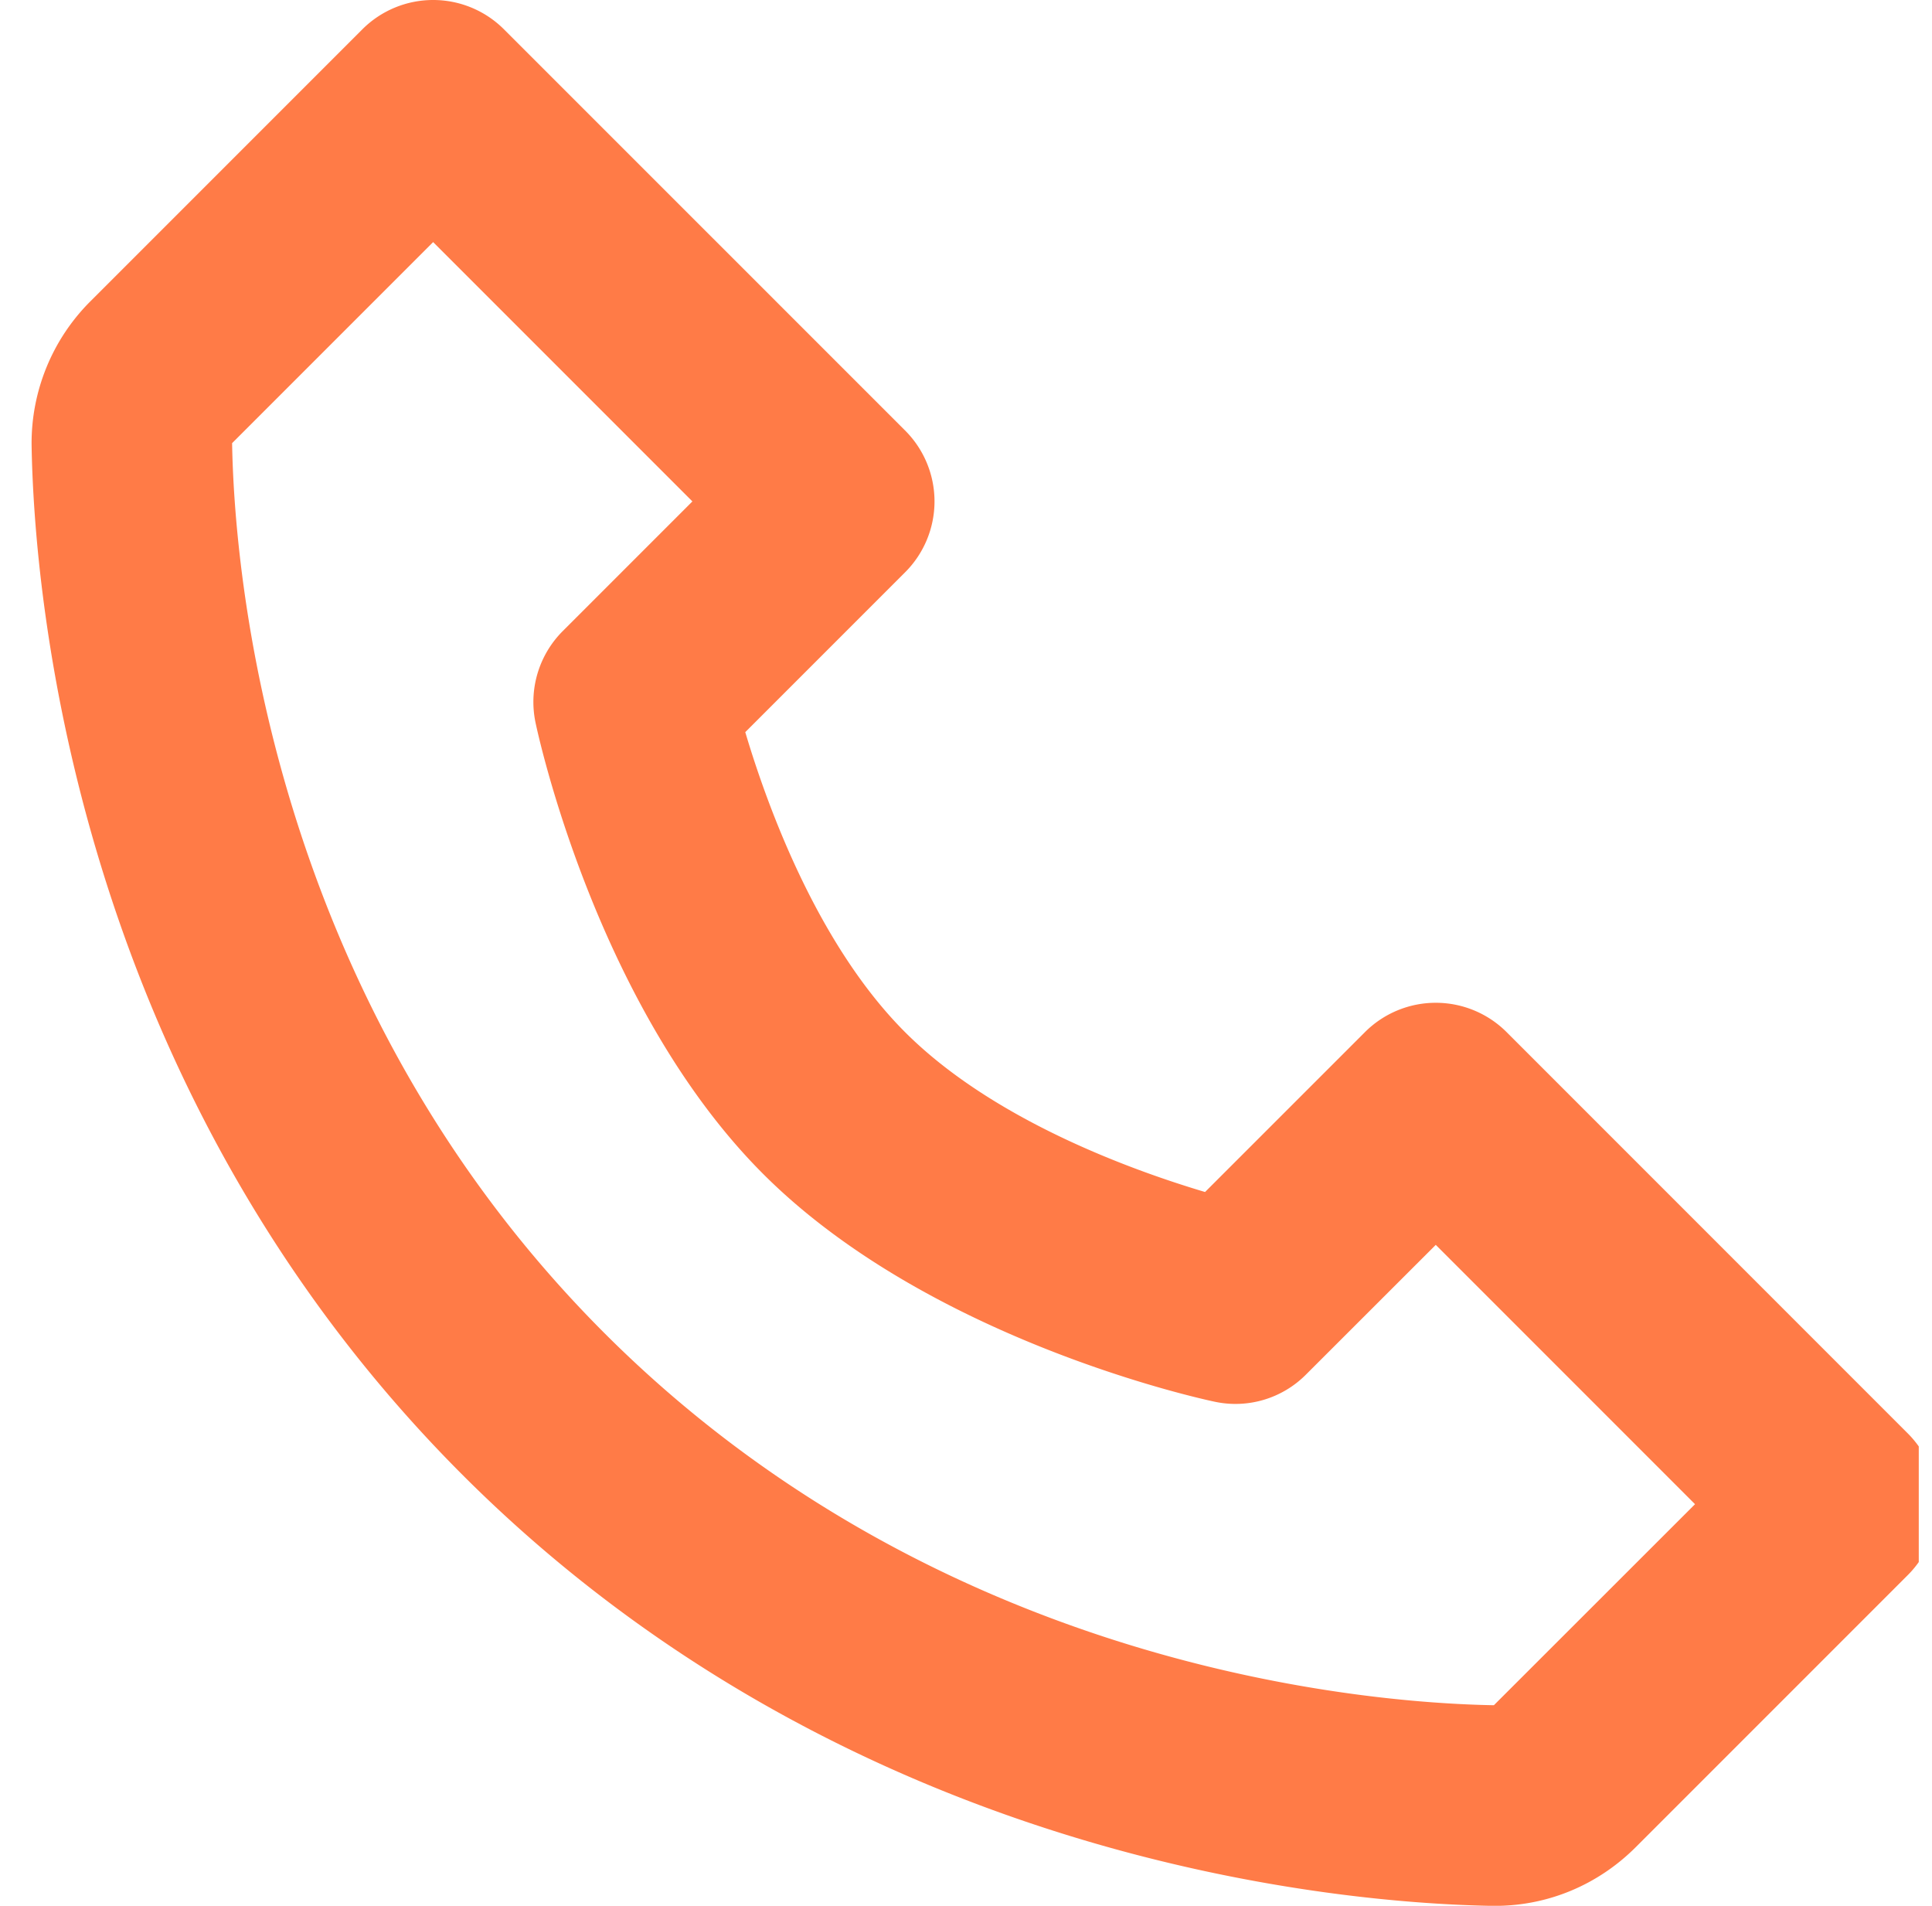 <svg width="73" height="72" fill="none" xmlns="http://www.w3.org/2000/svg"><g clip-path="url(#clip0)"><path d="M56.929 38.995a3.785 3.785 0 00-5.357 0l-6.039 6.038c-2.8-.833-8.023-2.727-11.334-6.038-3.311-3.311-5.206-8.536-6.039-11.335l6.039-6.039a3.784 3.784 0 000-5.357L19.045 1.111a3.784 3.784 0 00-5.357 0L3.414 11.385a7.571 7.571 0 00-2.22 5.436c.087 5.395 1.516 24.132 16.283 38.9C32.244 70.487 50.98 71.911 56.38 72.002h.106c2 0 3.89-.788 5.323-2.22l10.274-10.274a3.785 3.785 0 000-5.357L56.929 38.995zm-.481 25.427c-4.728-.08-20.904-1.348-33.614-14.062C10.082 37.608 8.847 21.375 8.77 16.742l7.596-7.596 9.796 9.797-4.898 4.898a3.789 3.789 0 00-1.03 3.455c.09.436 2.314 10.767 8.603 17.056 6.289 6.288 16.62 8.512 17.055 8.603a3.754 3.754 0 003.456-1.027l4.902-4.898 9.796 9.797-7.6 7.595z" fill="#FF7B47"/></g><defs><clipPath id="clip0"><path fill="#fff" transform="translate(.5)" d="M0 0h72v72H0z"/></clipPath></defs></svg>
